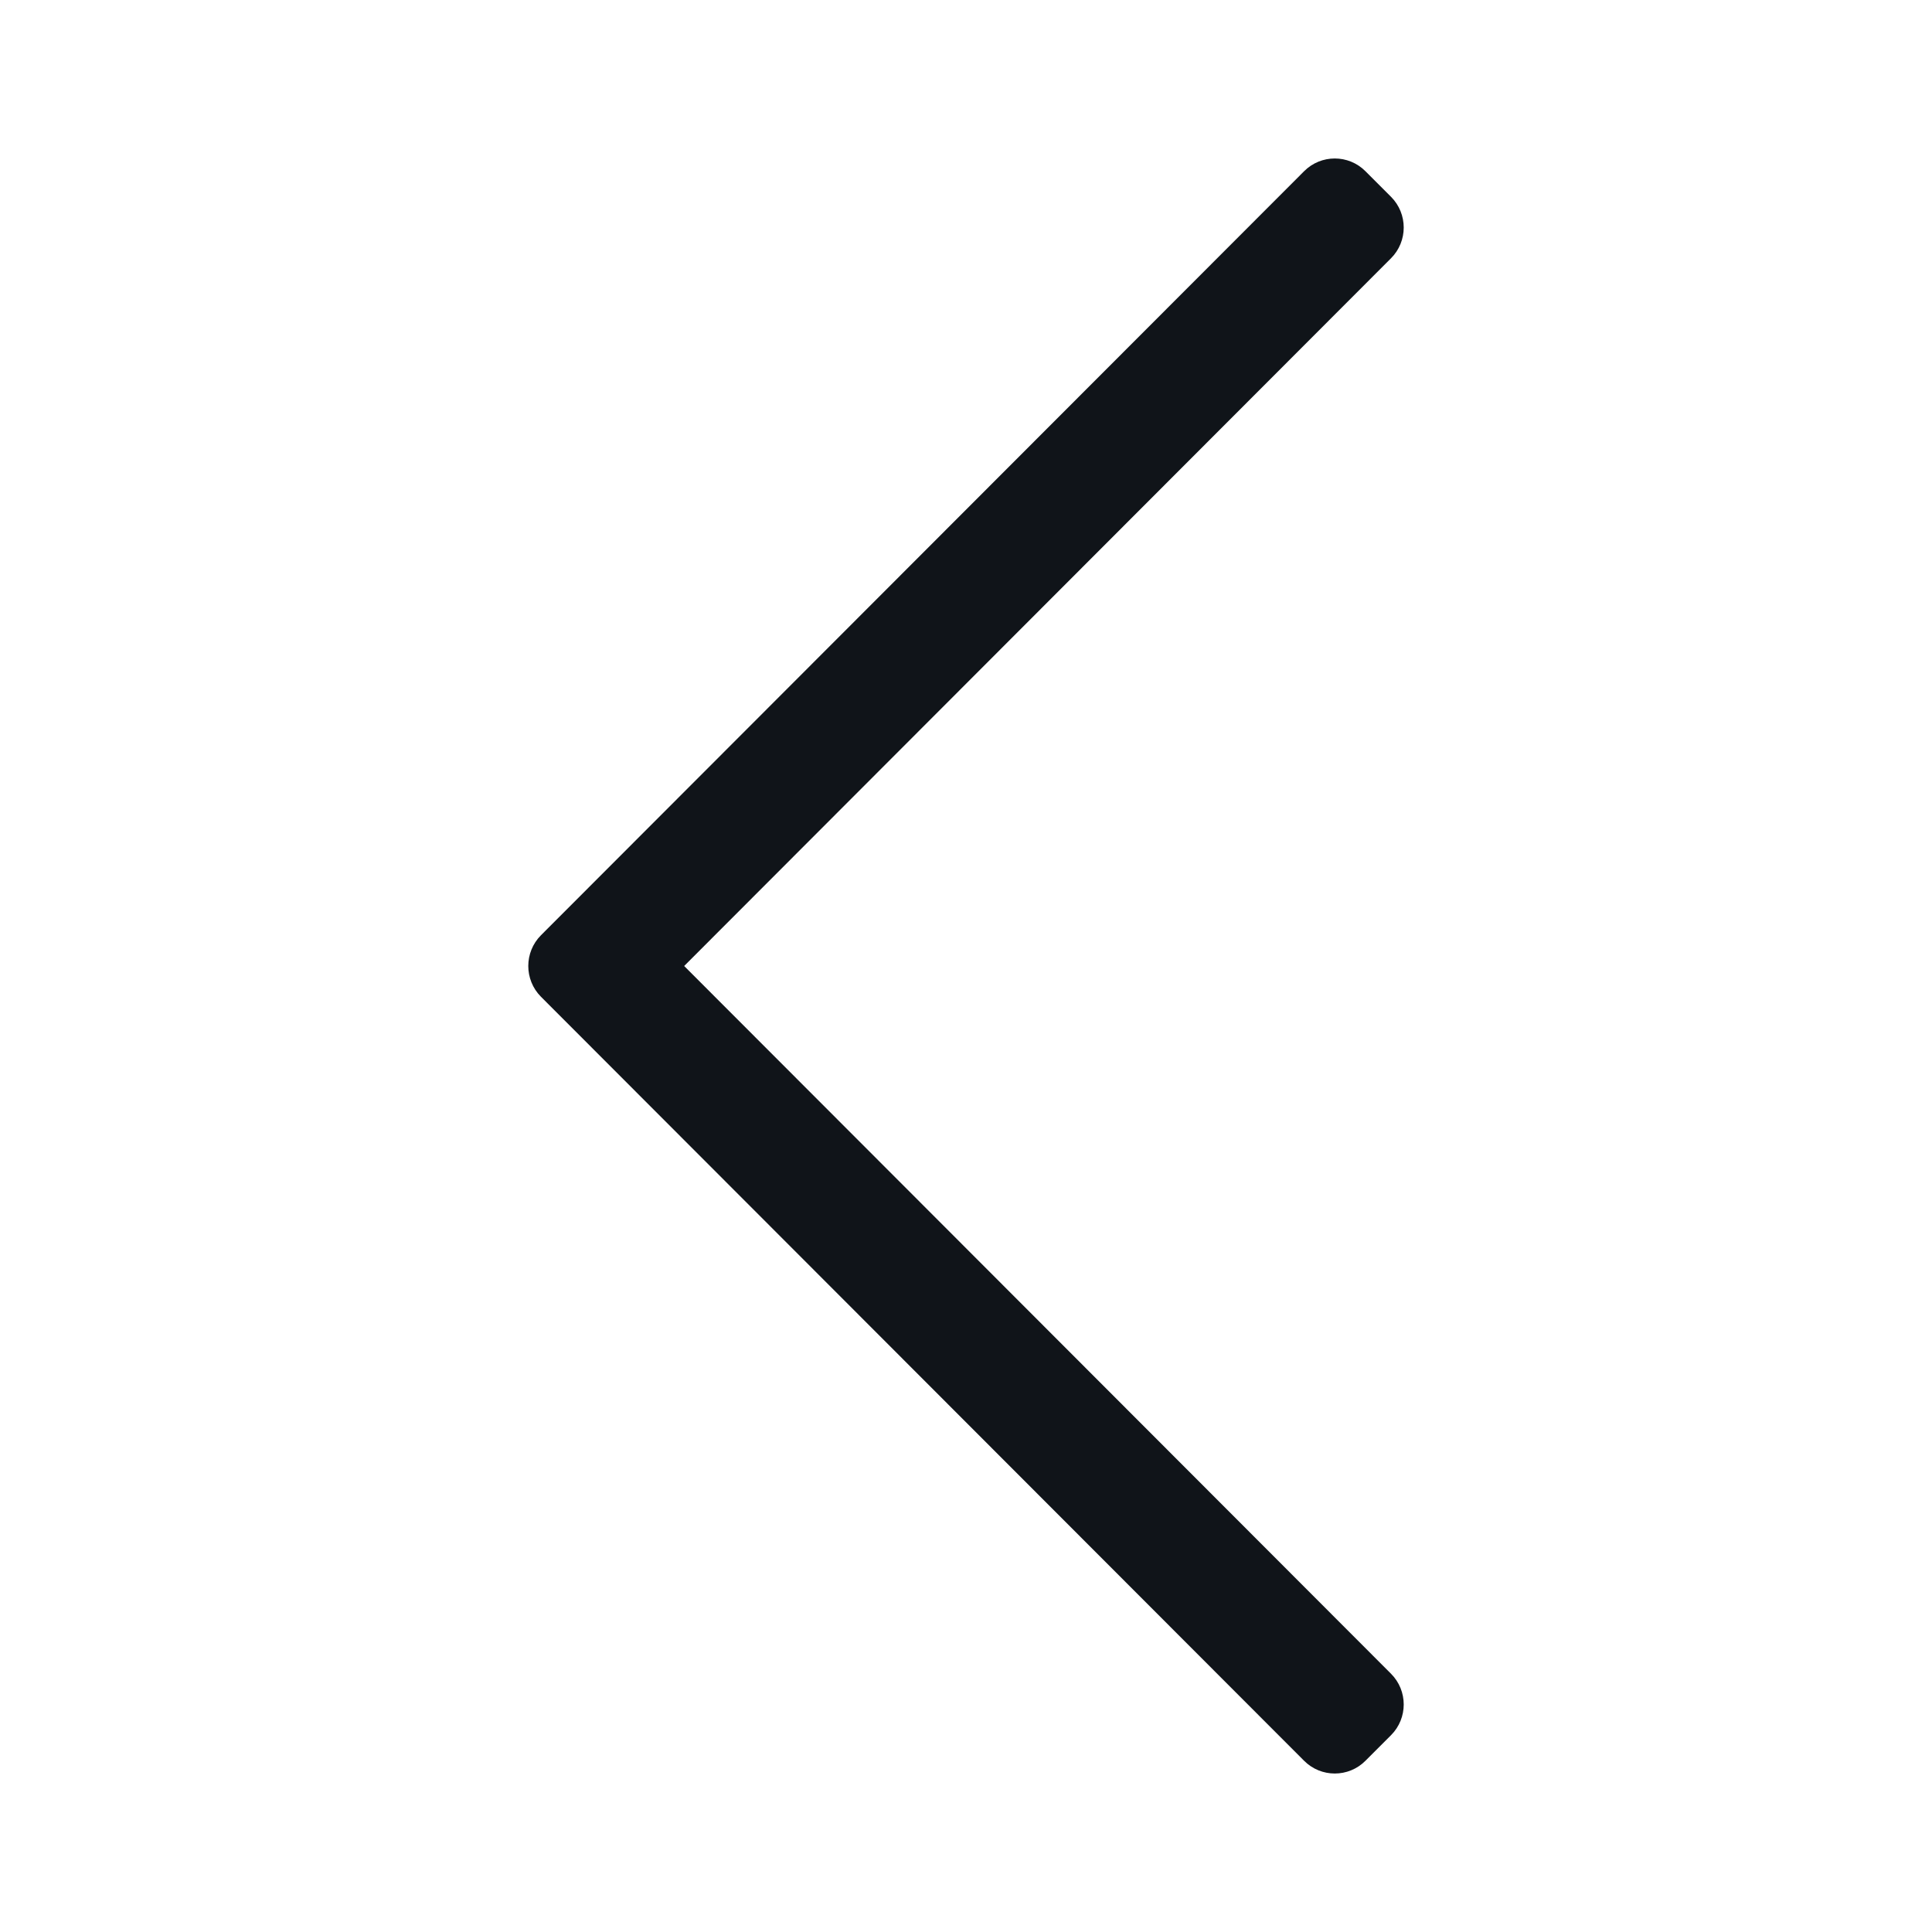 <svg width="24" height="24" viewBox="0 0 24 24" fill="none" xmlns="http://www.w3.org/2000/svg">
<path d="M16.962 21.873L17.28 21.555C17.49 21.344 17.49 21.003 17.28 20.792L8.499 12L17.28 3.208C17.49 2.997 17.49 2.656 17.28 2.445L16.962 2.127C16.752 1.916 16.41 1.916 16.2 2.127L6.72 11.618C6.51 11.829 6.51 12.171 6.72 12.382L16.2 21.873C16.41 22.084 16.752 22.084 16.962 21.873Z" fill="#101419"/>
</svg>
